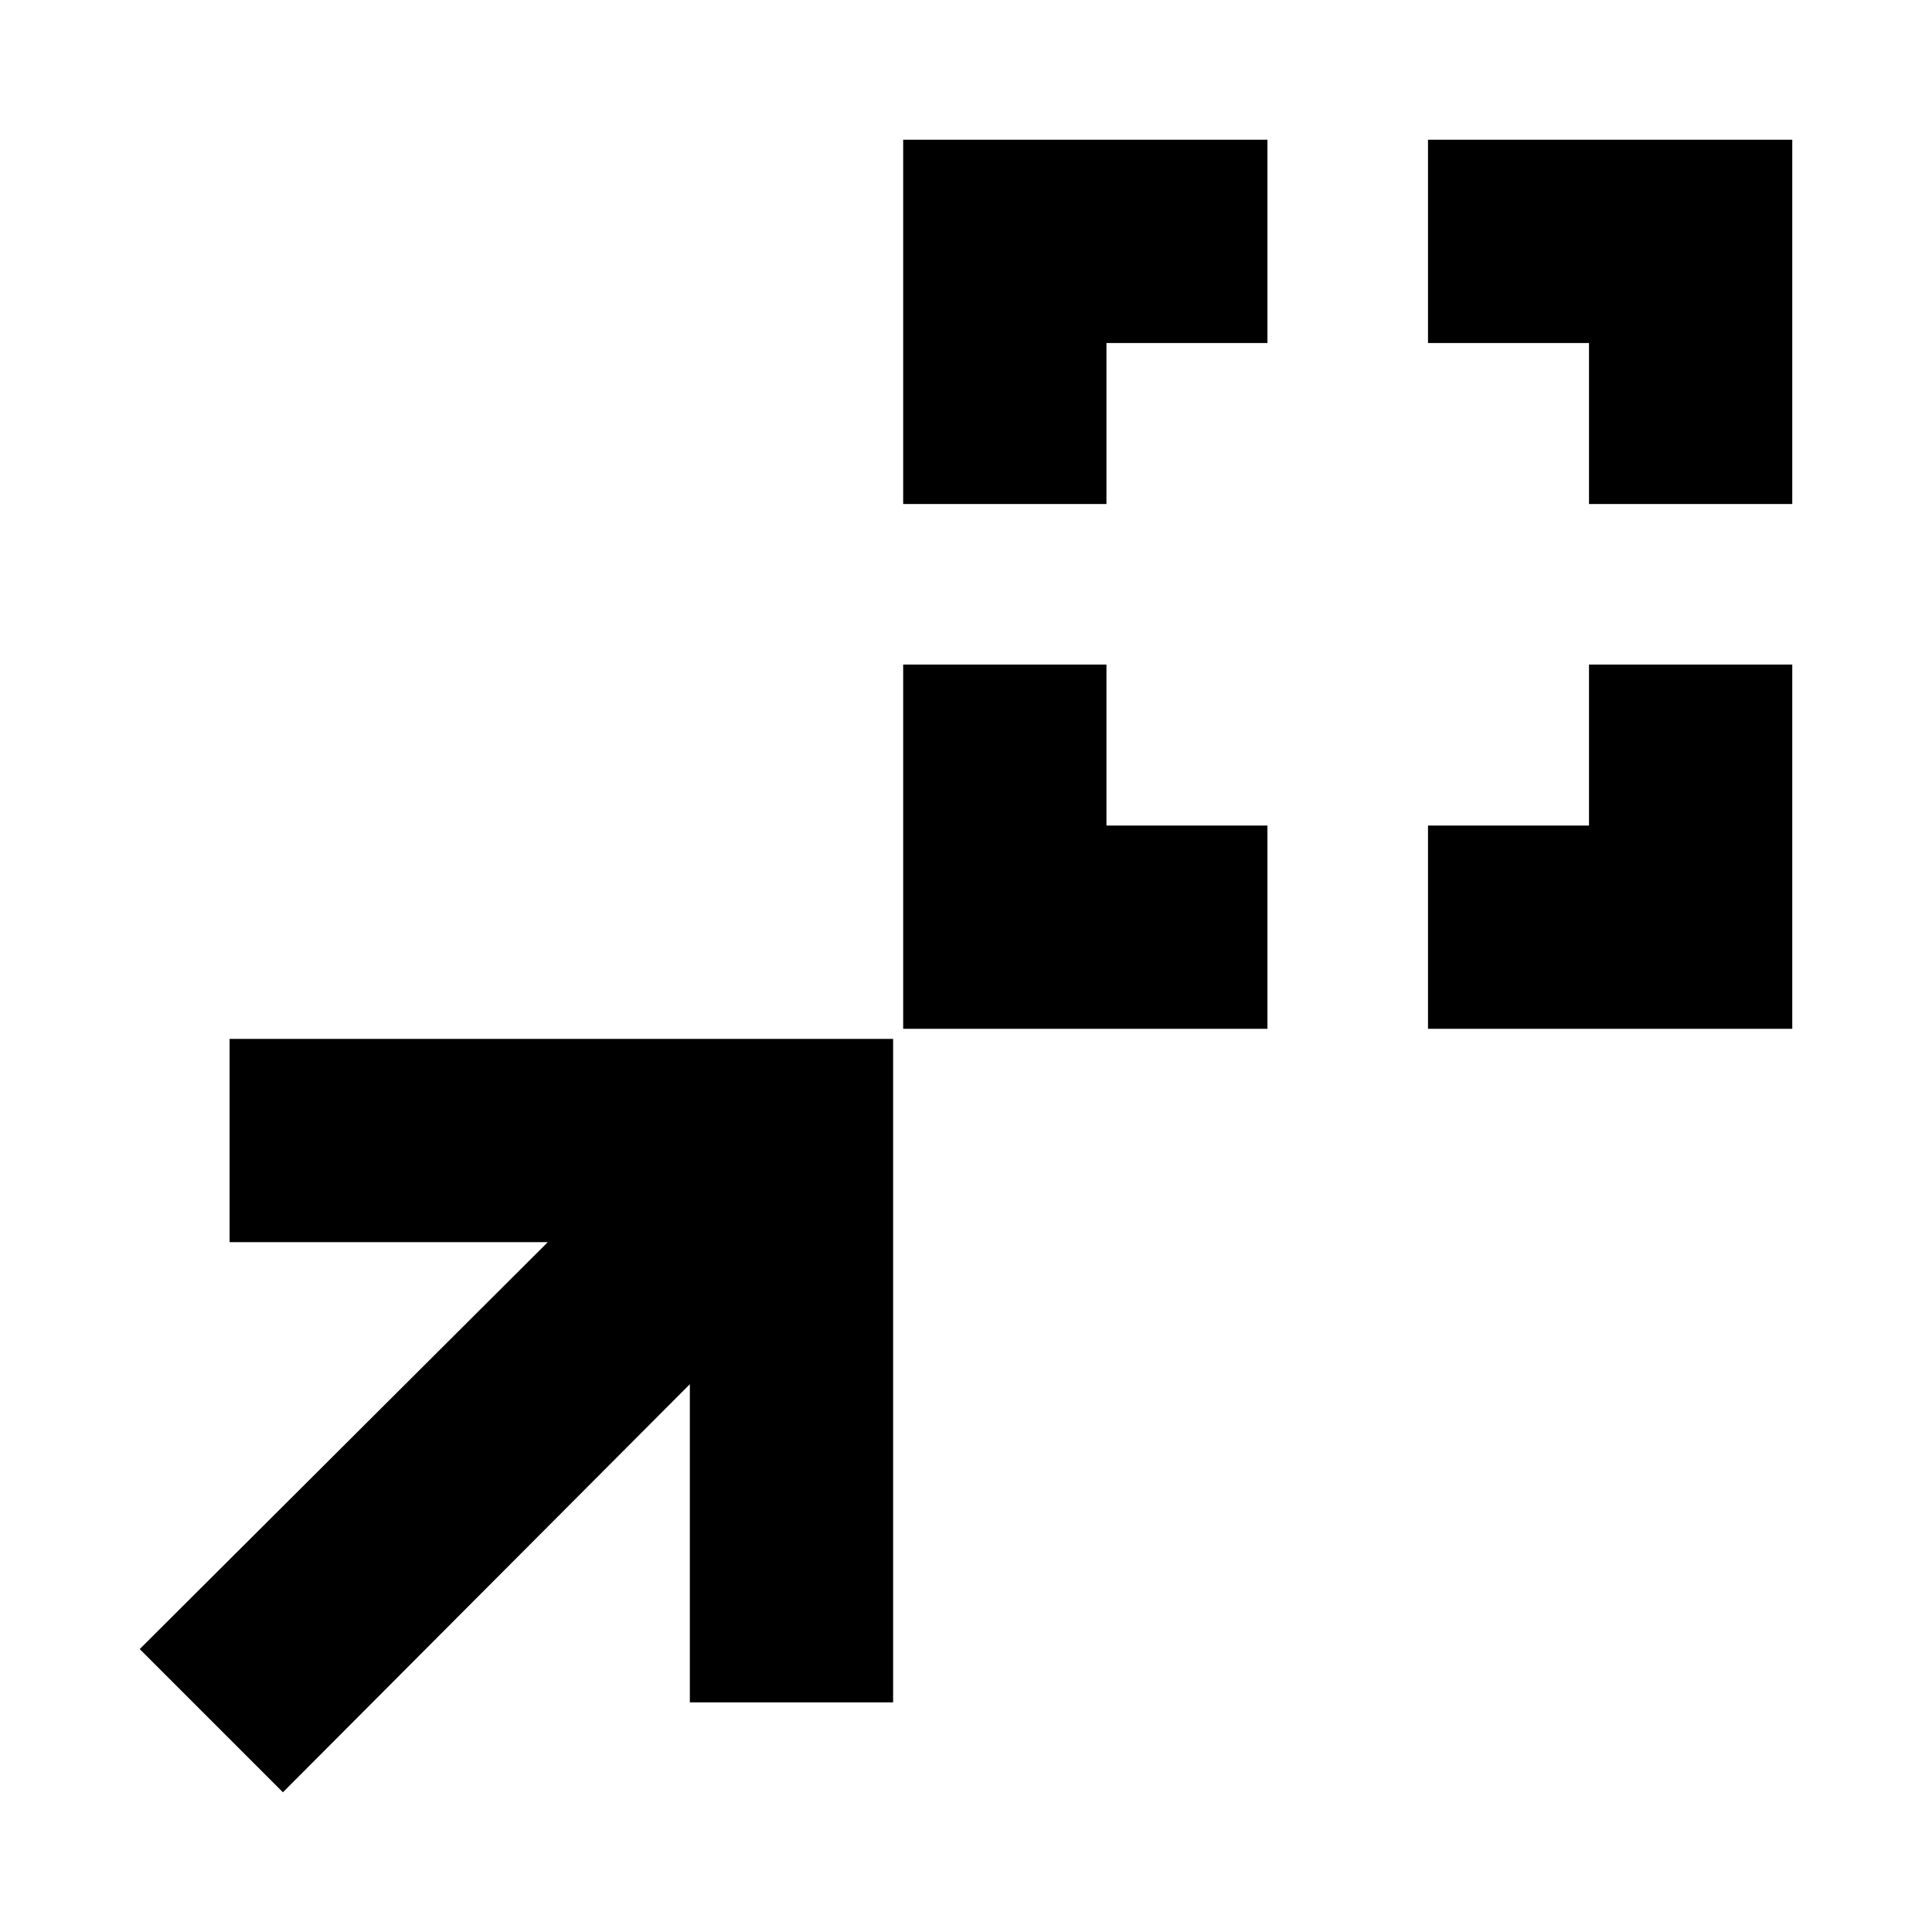<svg xmlns="http://www.w3.org/2000/svg" height="24" viewBox="0 96 960 960" width="24"><path d="M448.783 607.217V426.216h101.001v80h80v101.001H448.783Zm260.782 0V506.216h80v-80h101.001v181.001H709.565ZM448.783 346.435V165.434h181.001v101.001h-80v80H448.783Zm340.782 0v-80h-80V165.434h181.001v181.001H789.565ZM140.587 986.566l-71.153-71.153 202.76-202.195H114.087V612.217h329.696v329.696H342.782V783.806l-202.195 202.76Z"/></svg>